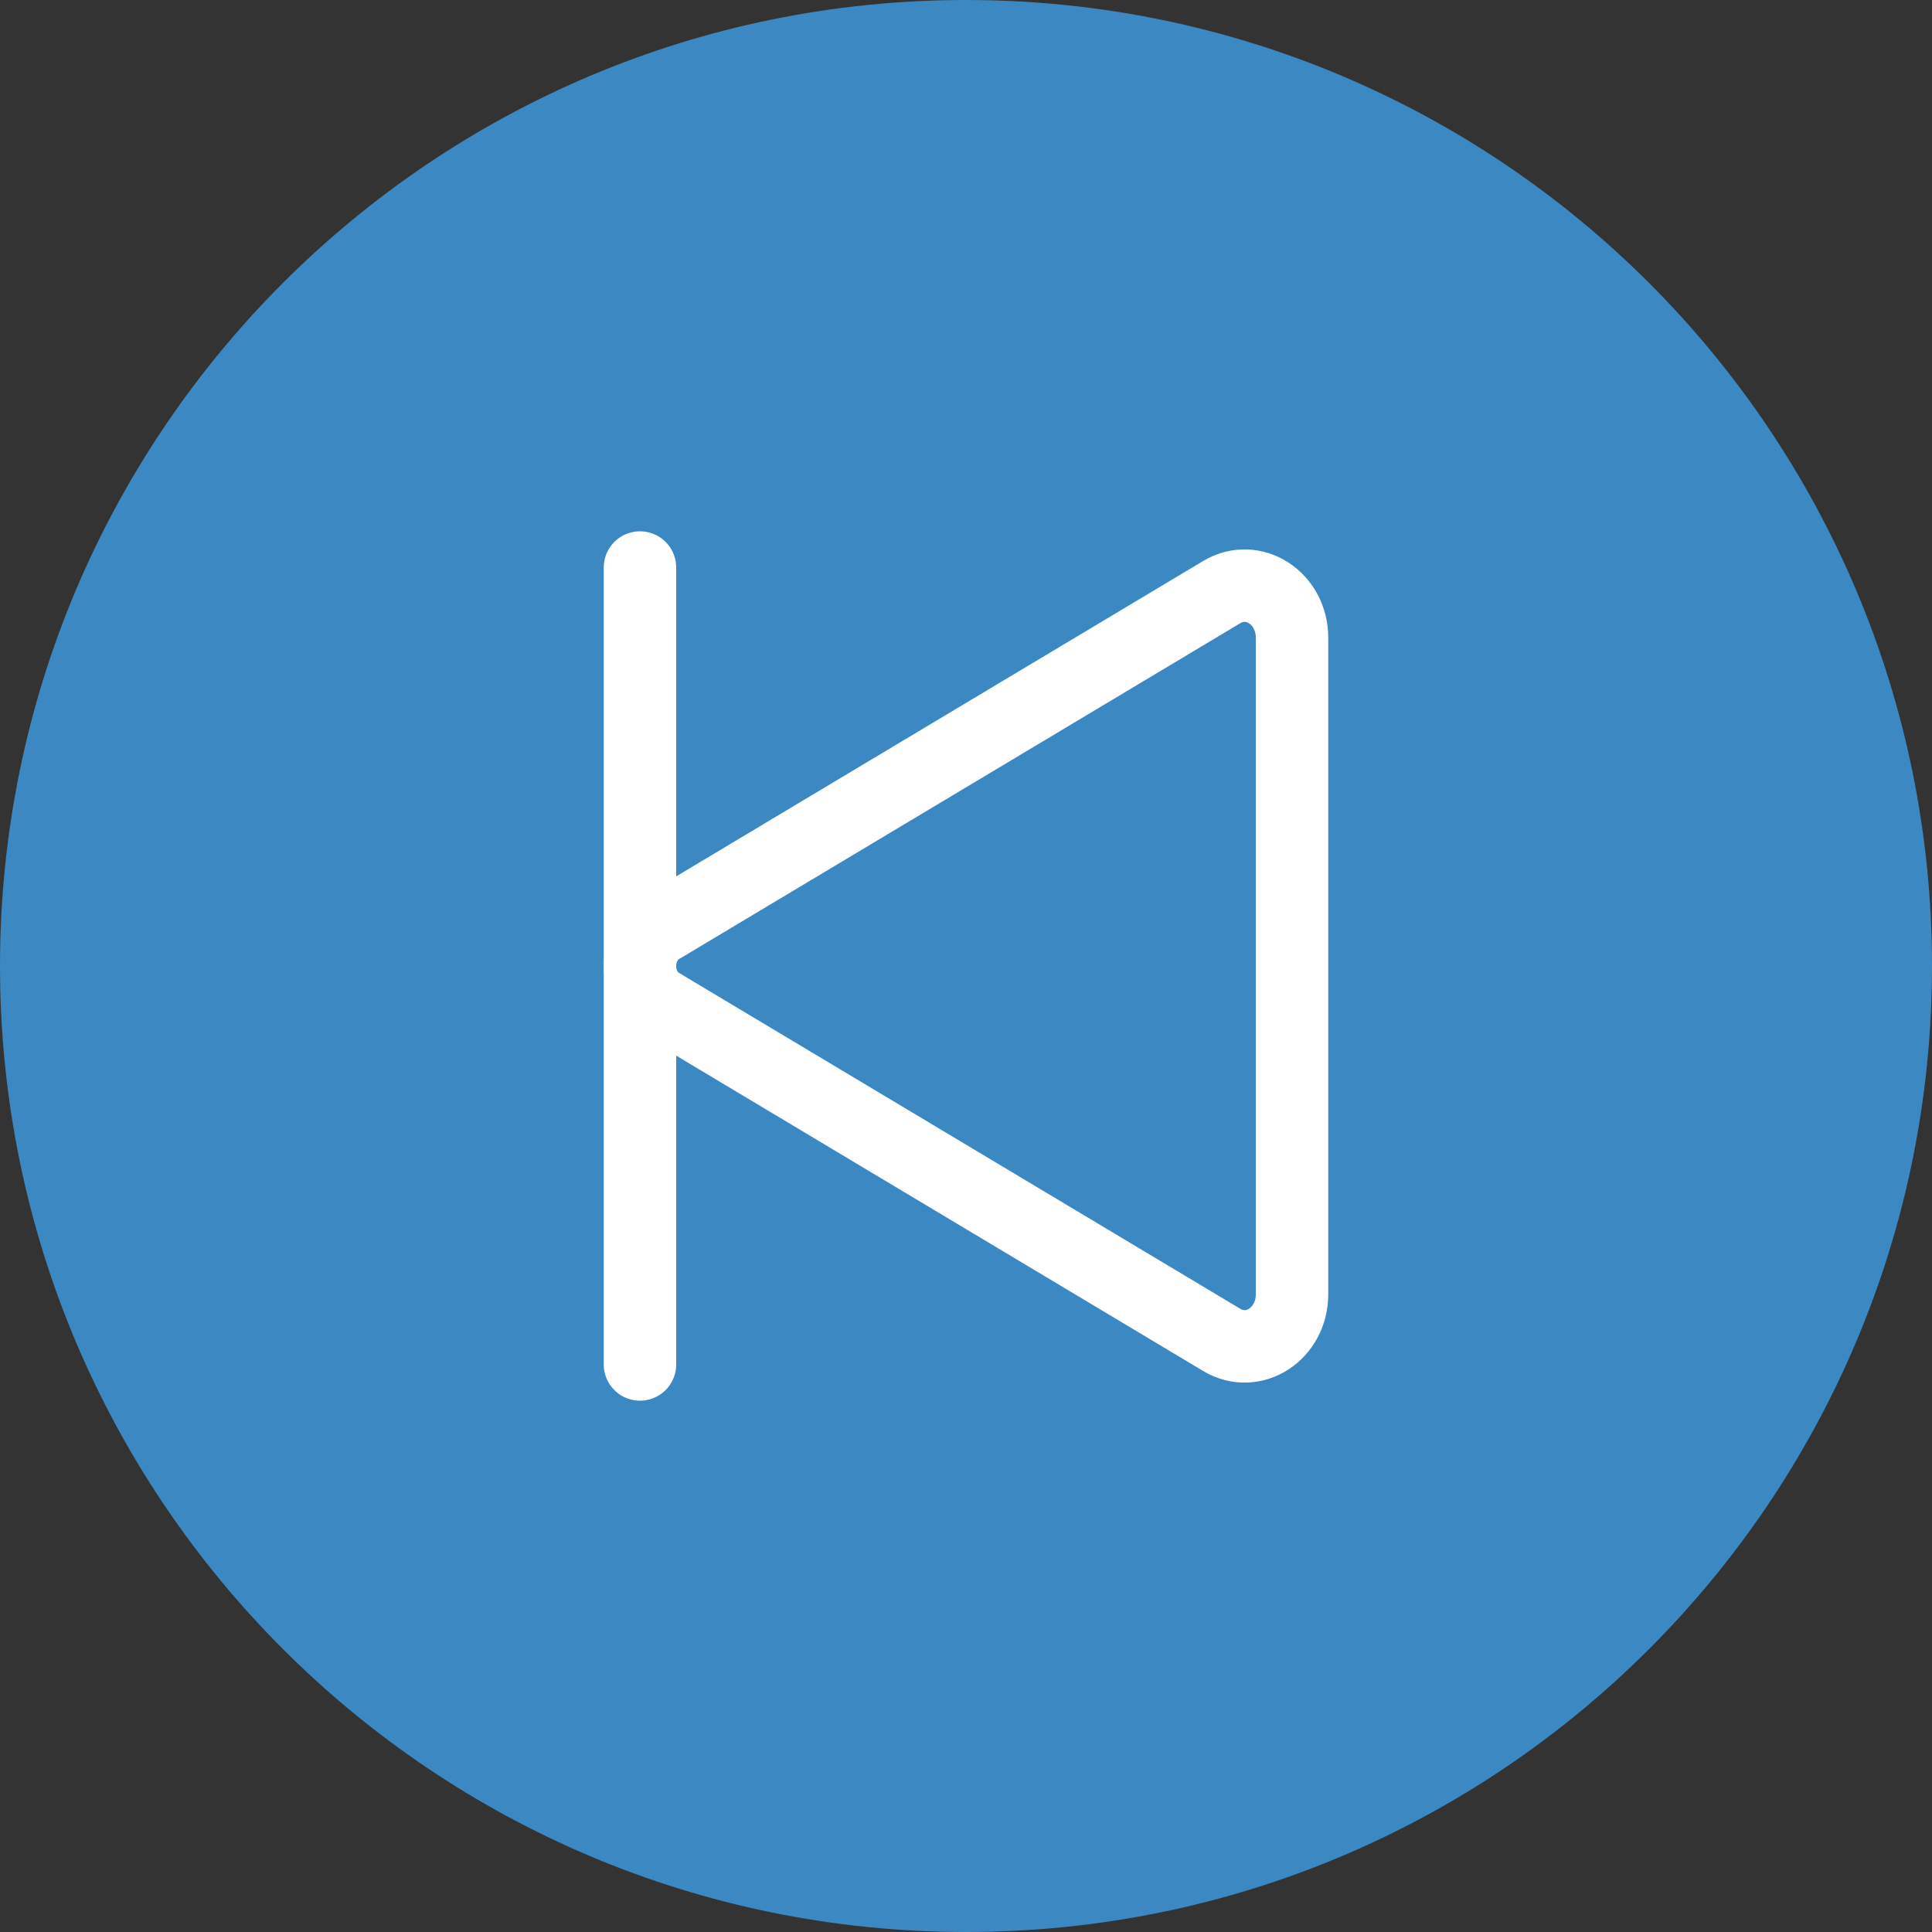 <svg viewBox="2 2 20 20" xmlns="http://www.w3.org/2000/svg"><rect x="2" y="2" width="20" height="20" fill="#333333" stroke="none"/><path d="M22 12c0-5.523-4.477-10-10-10S2 6.477 2 12s4.477 10 10 10 10-4.477 10-10" fill="#3B88C3"/><path d="M15.375 8.602v6.796c0 .409-.398.669-.727.473l-5.81-3.477c-.284-.17-.284-.618 0-.788l5.81-3.477c.329-.196.727.064.727.473Z" fill="none" stroke="#FFF" stroke-miterlimit="10" stroke-width=".75"/><path d="M8.625 7.875v8.25" fill="none" stroke="#FFF" stroke-linecap="round" stroke-miterlimit="10" stroke-width=".75"/></svg>